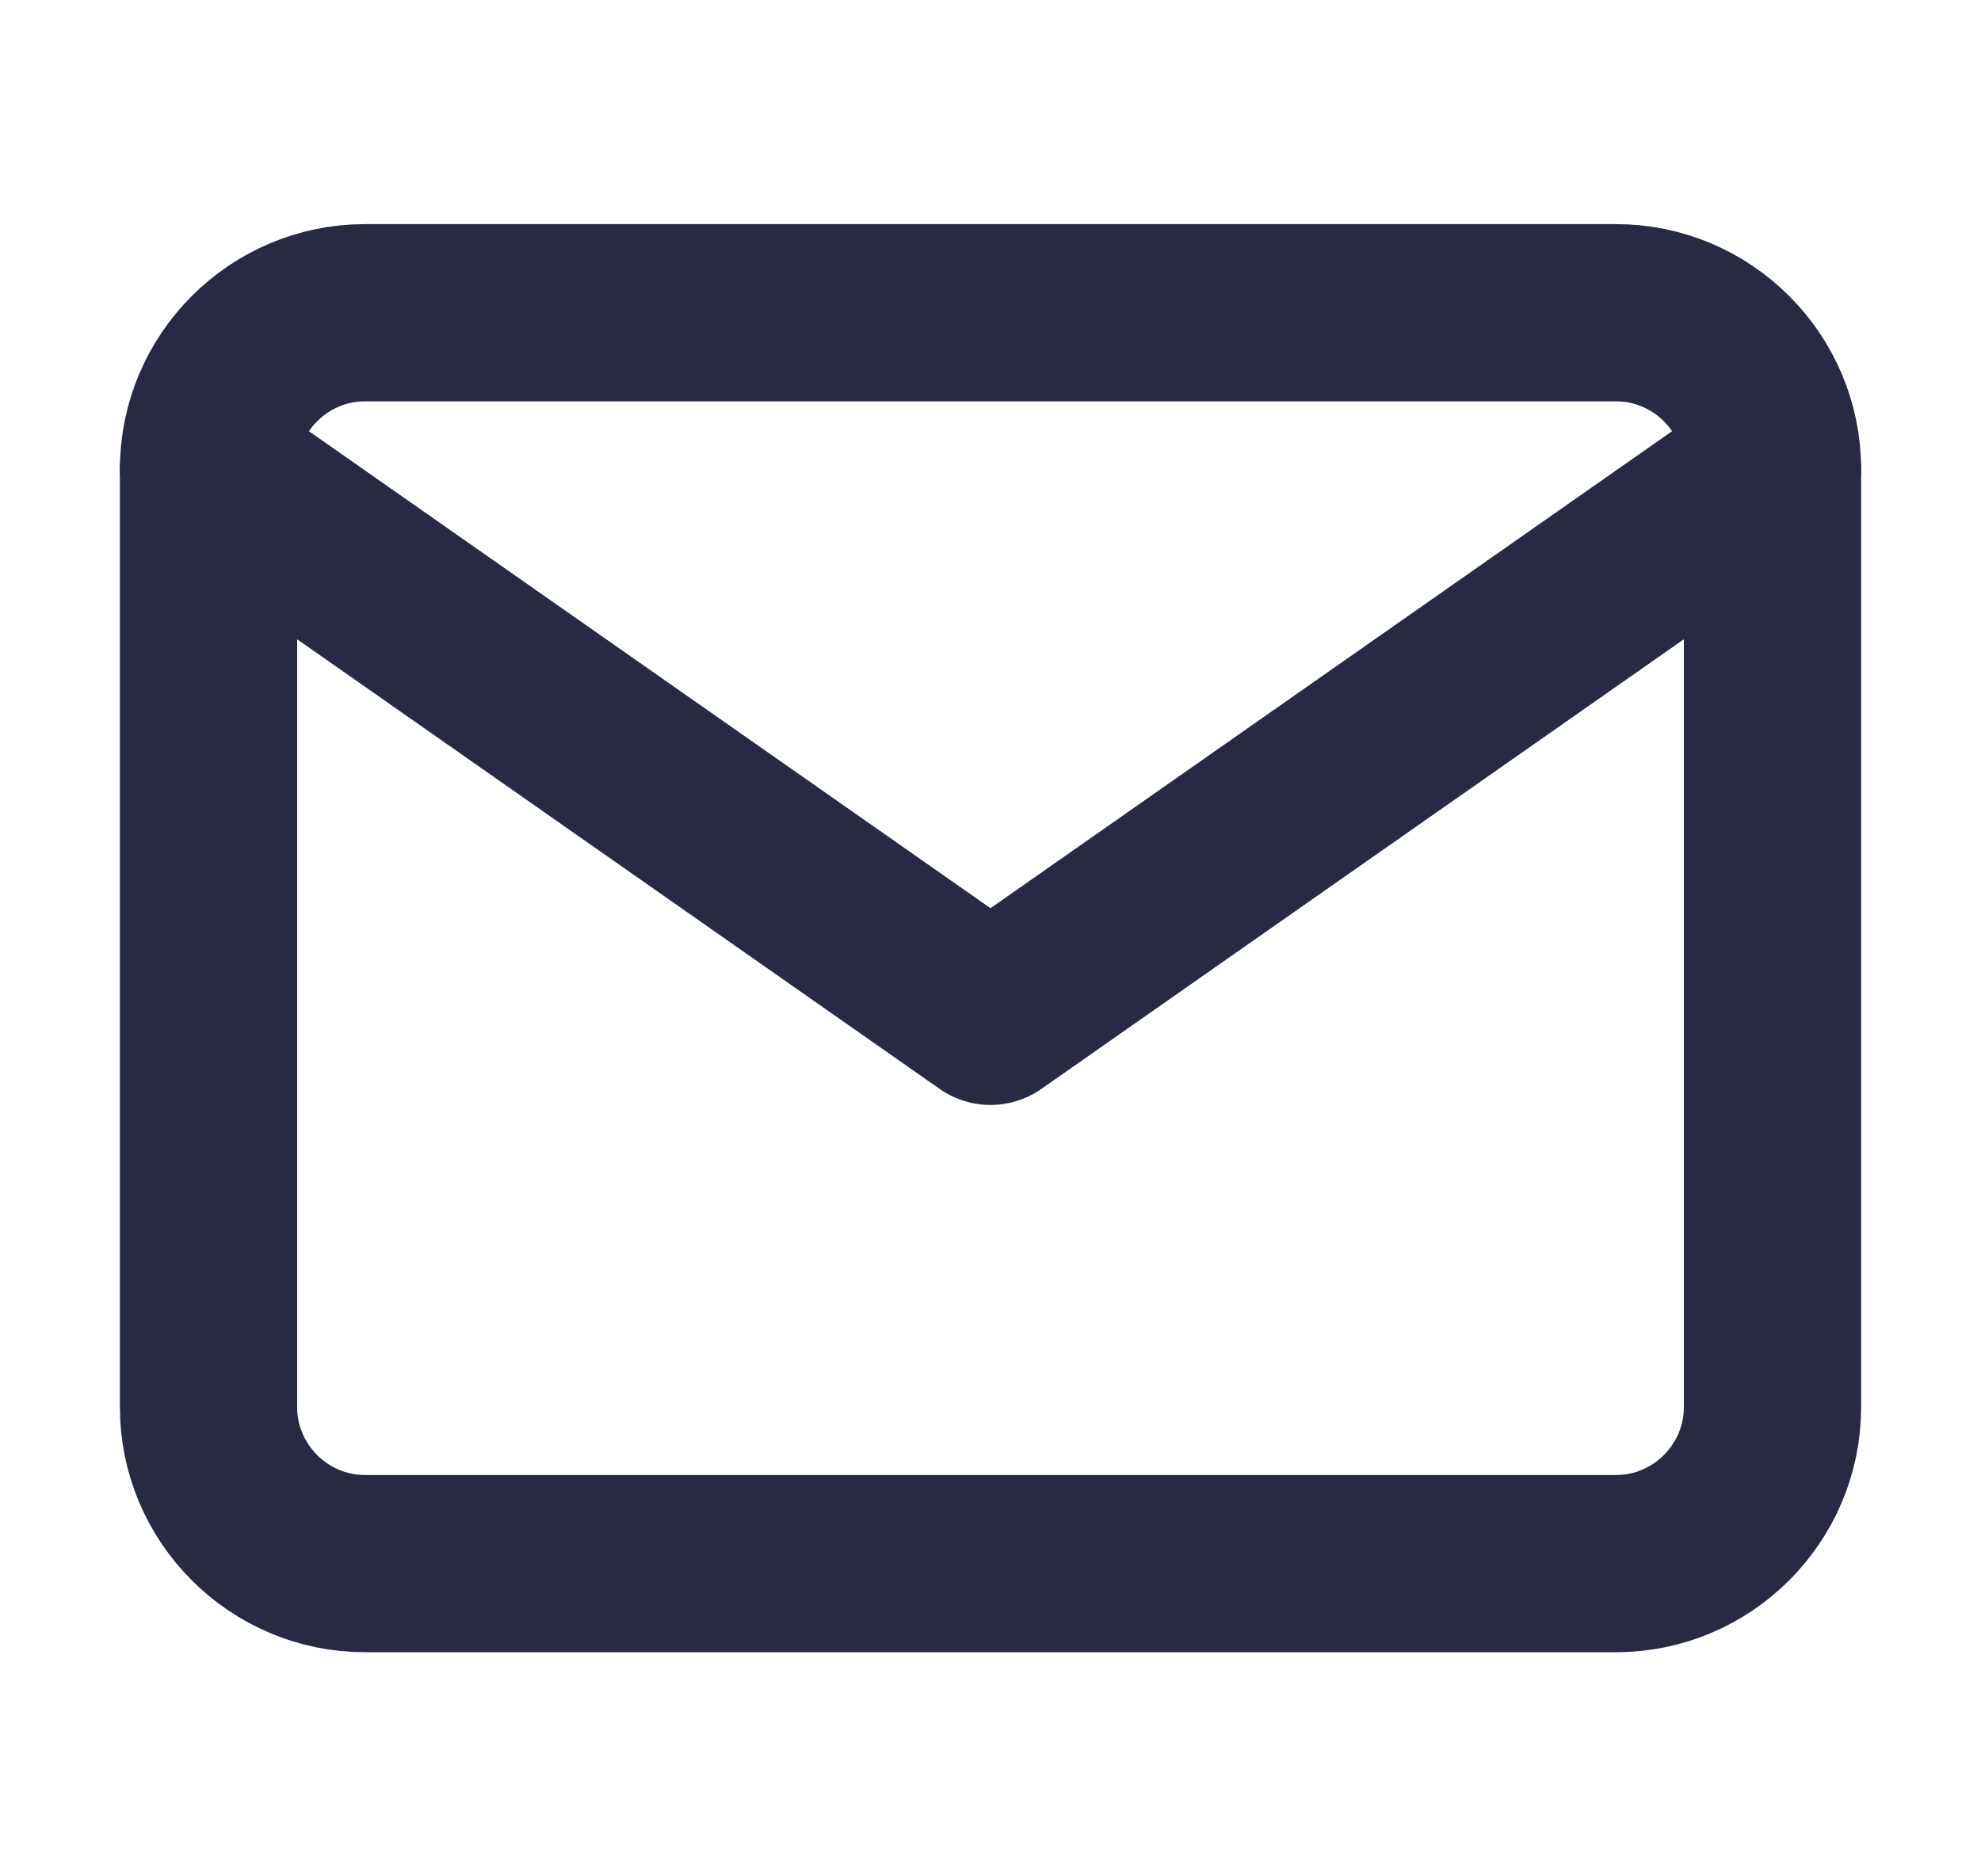 <svg width="19" height="18" viewBox="0 0 19 18" fill="none" xmlns="http://www.w3.org/2000/svg">
<path d="M3.5 3H15.5C16.325 3 17 3.675 17 4.5V13.5C17 14.325 16.325 15 15.5 15H3.5C2.675 15 2 14.325 2 13.5V4.5C2 3.675 2.675 3 3.5 3Z" stroke="#282943" stroke-width="1.7" stroke-linecap="round" stroke-linejoin="round"/>
<path d="M17 4.5L9.5 9.75L2 4.5" stroke="#282943" stroke-width="1.7" stroke-linecap="round" stroke-linejoin="round"/>
</svg>

